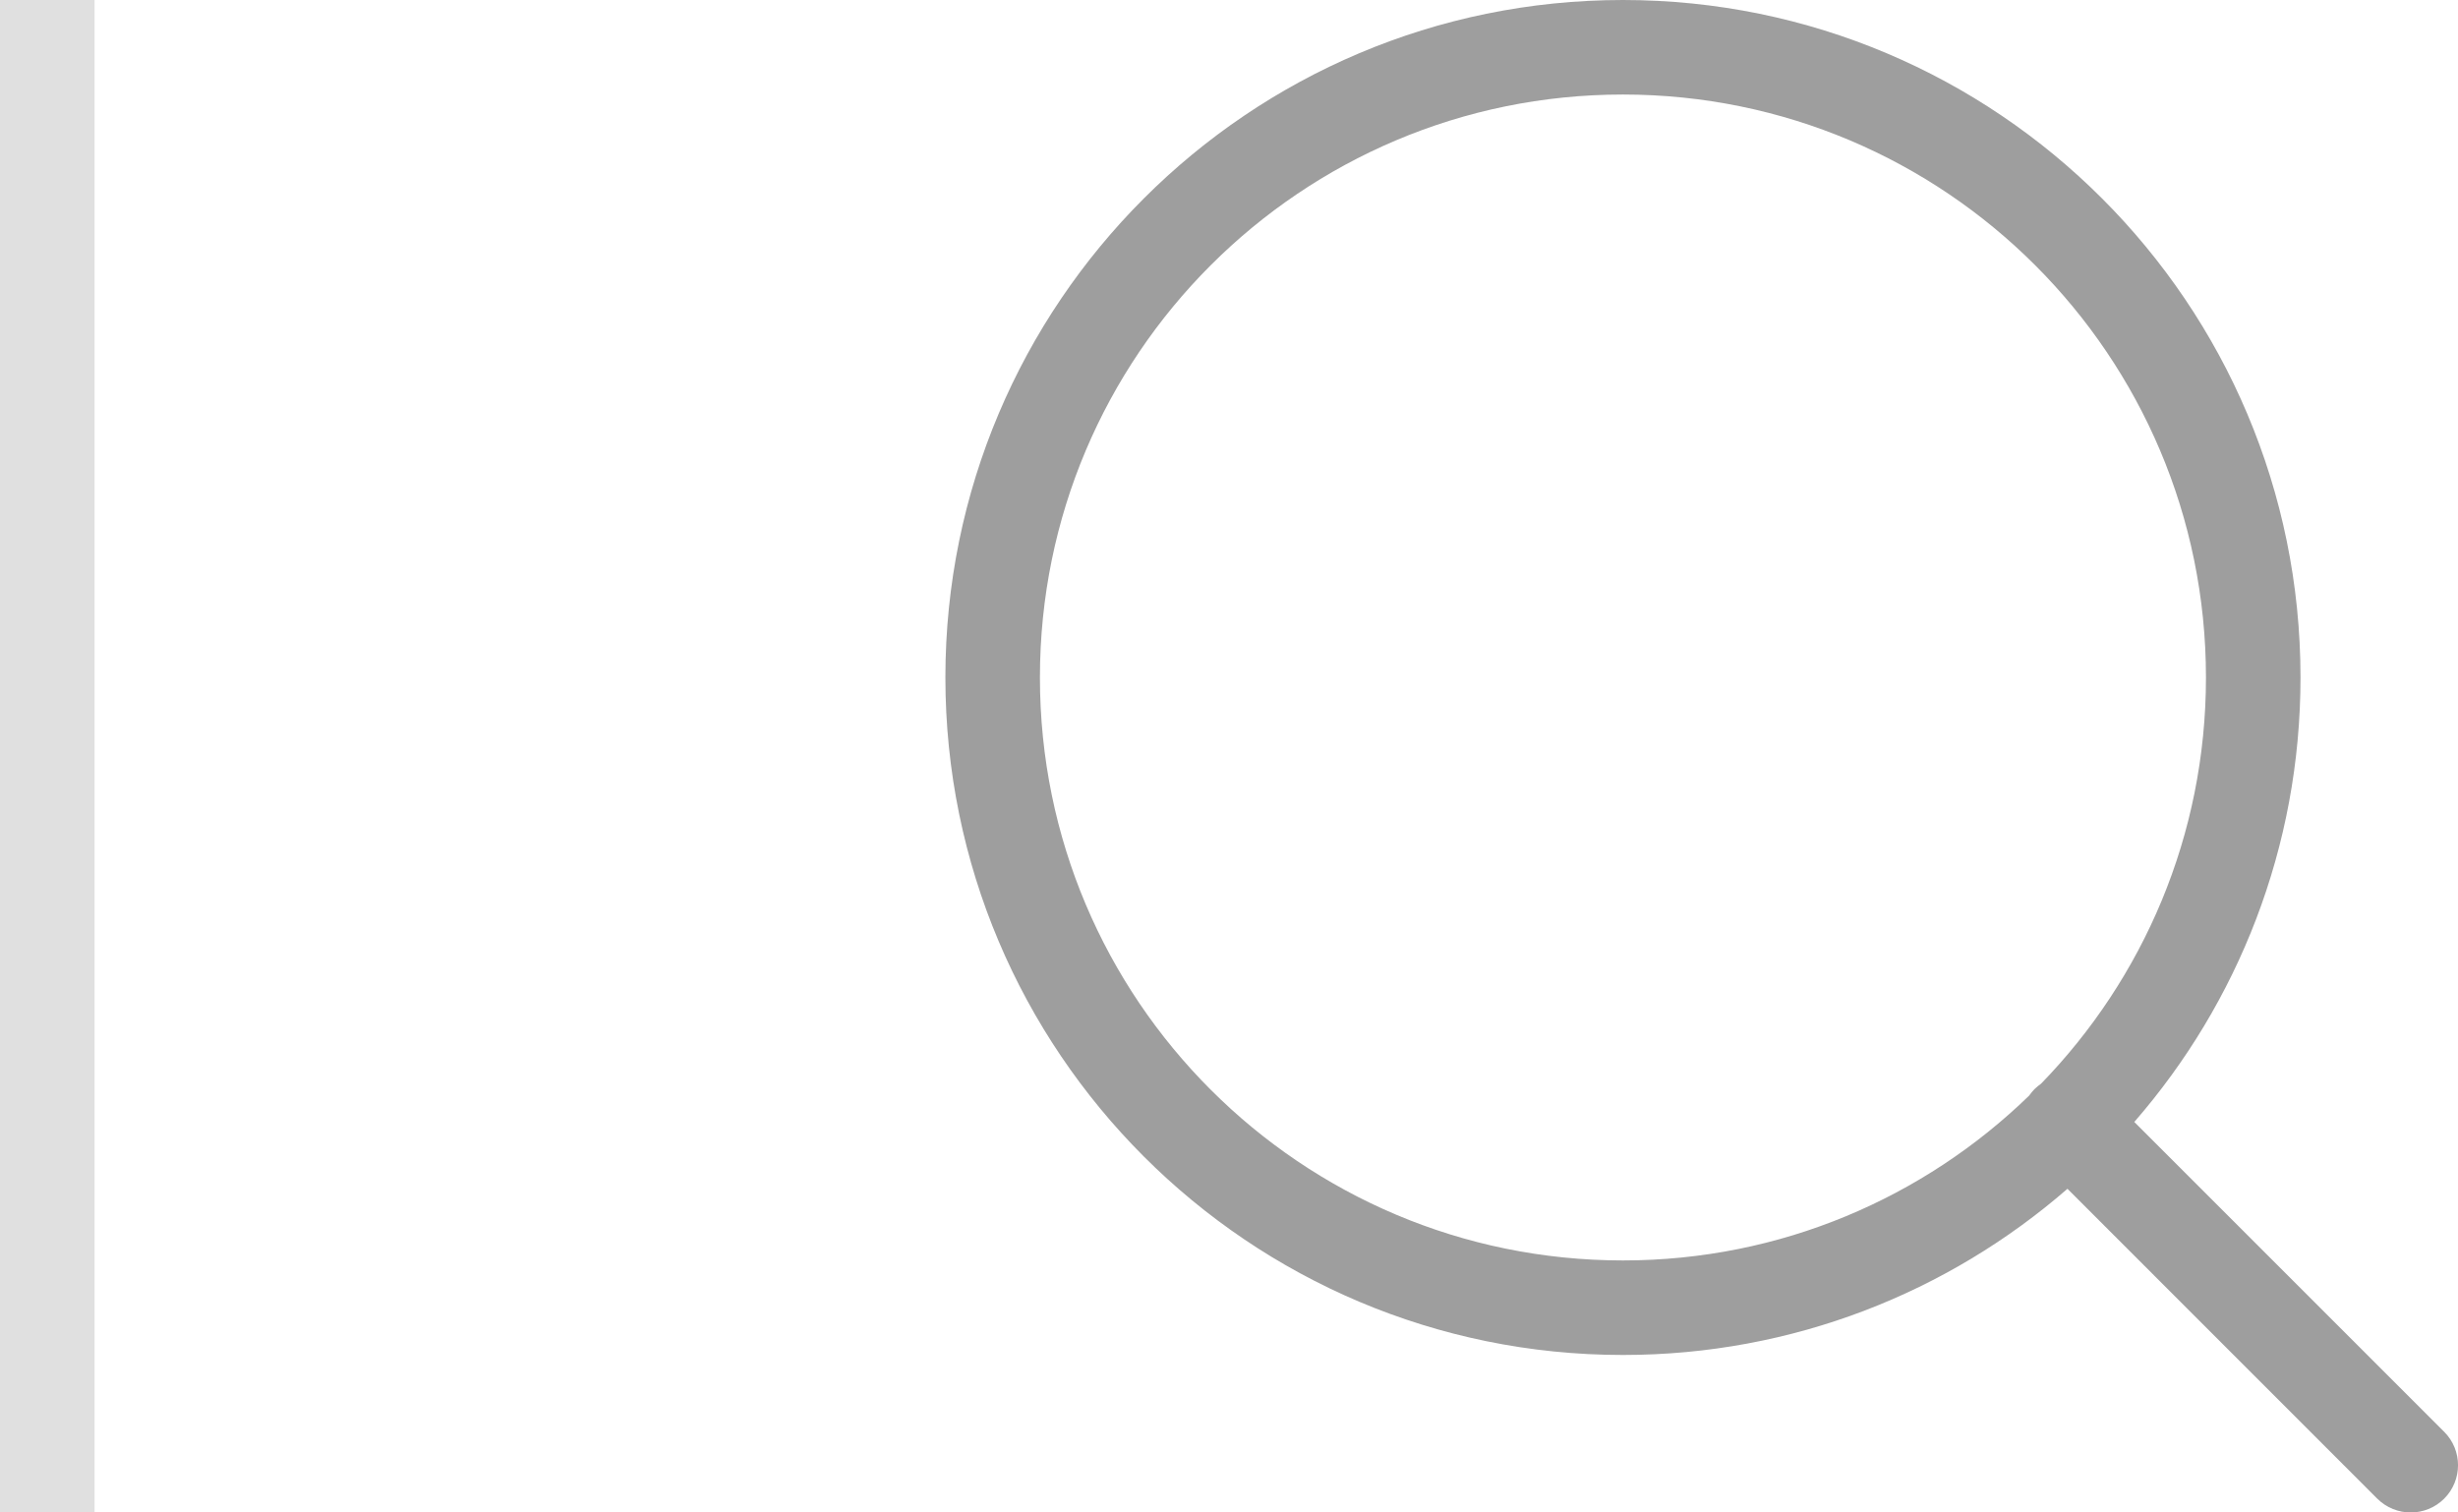 <svg width="26" height="16" viewBox="0 0 26 16" fill="none" xmlns="http://www.w3.org/2000/svg">
<path fill-rule="evenodd" clip-rule="evenodd" d="M11 7.167C11 3.761 13.761 1 17.167 1C20.573 1 23.334 3.761 23.334 7.167C23.334 8.838 22.669 10.353 21.59 11.464C21.566 11.481 21.543 11.5 21.521 11.521C21.5 11.543 21.48 11.566 21.464 11.59C20.353 12.669 18.838 13.334 17.167 13.334C13.761 13.334 11 10.573 11 7.167ZM21.869 12.576C20.61 13.671 18.966 14.334 17.167 14.334C13.209 14.334 10 11.125 10 7.167C10 3.209 13.209 -0 17.167 -0C21.125 -0 24.334 3.209 24.334 7.167C24.334 8.966 23.671 10.61 22.576 11.869L25.854 15.147C26.049 15.342 26.049 15.658 25.854 15.854C25.658 16.049 25.342 16.049 25.146 15.854L21.869 12.576Z" fill="#9E9E9E"/>
<path d="M1 16V0H-1V16H1Z" fill="#E0E0E0" mask="url(#path-1-inside-1_1_2046)"/>
</svg>
